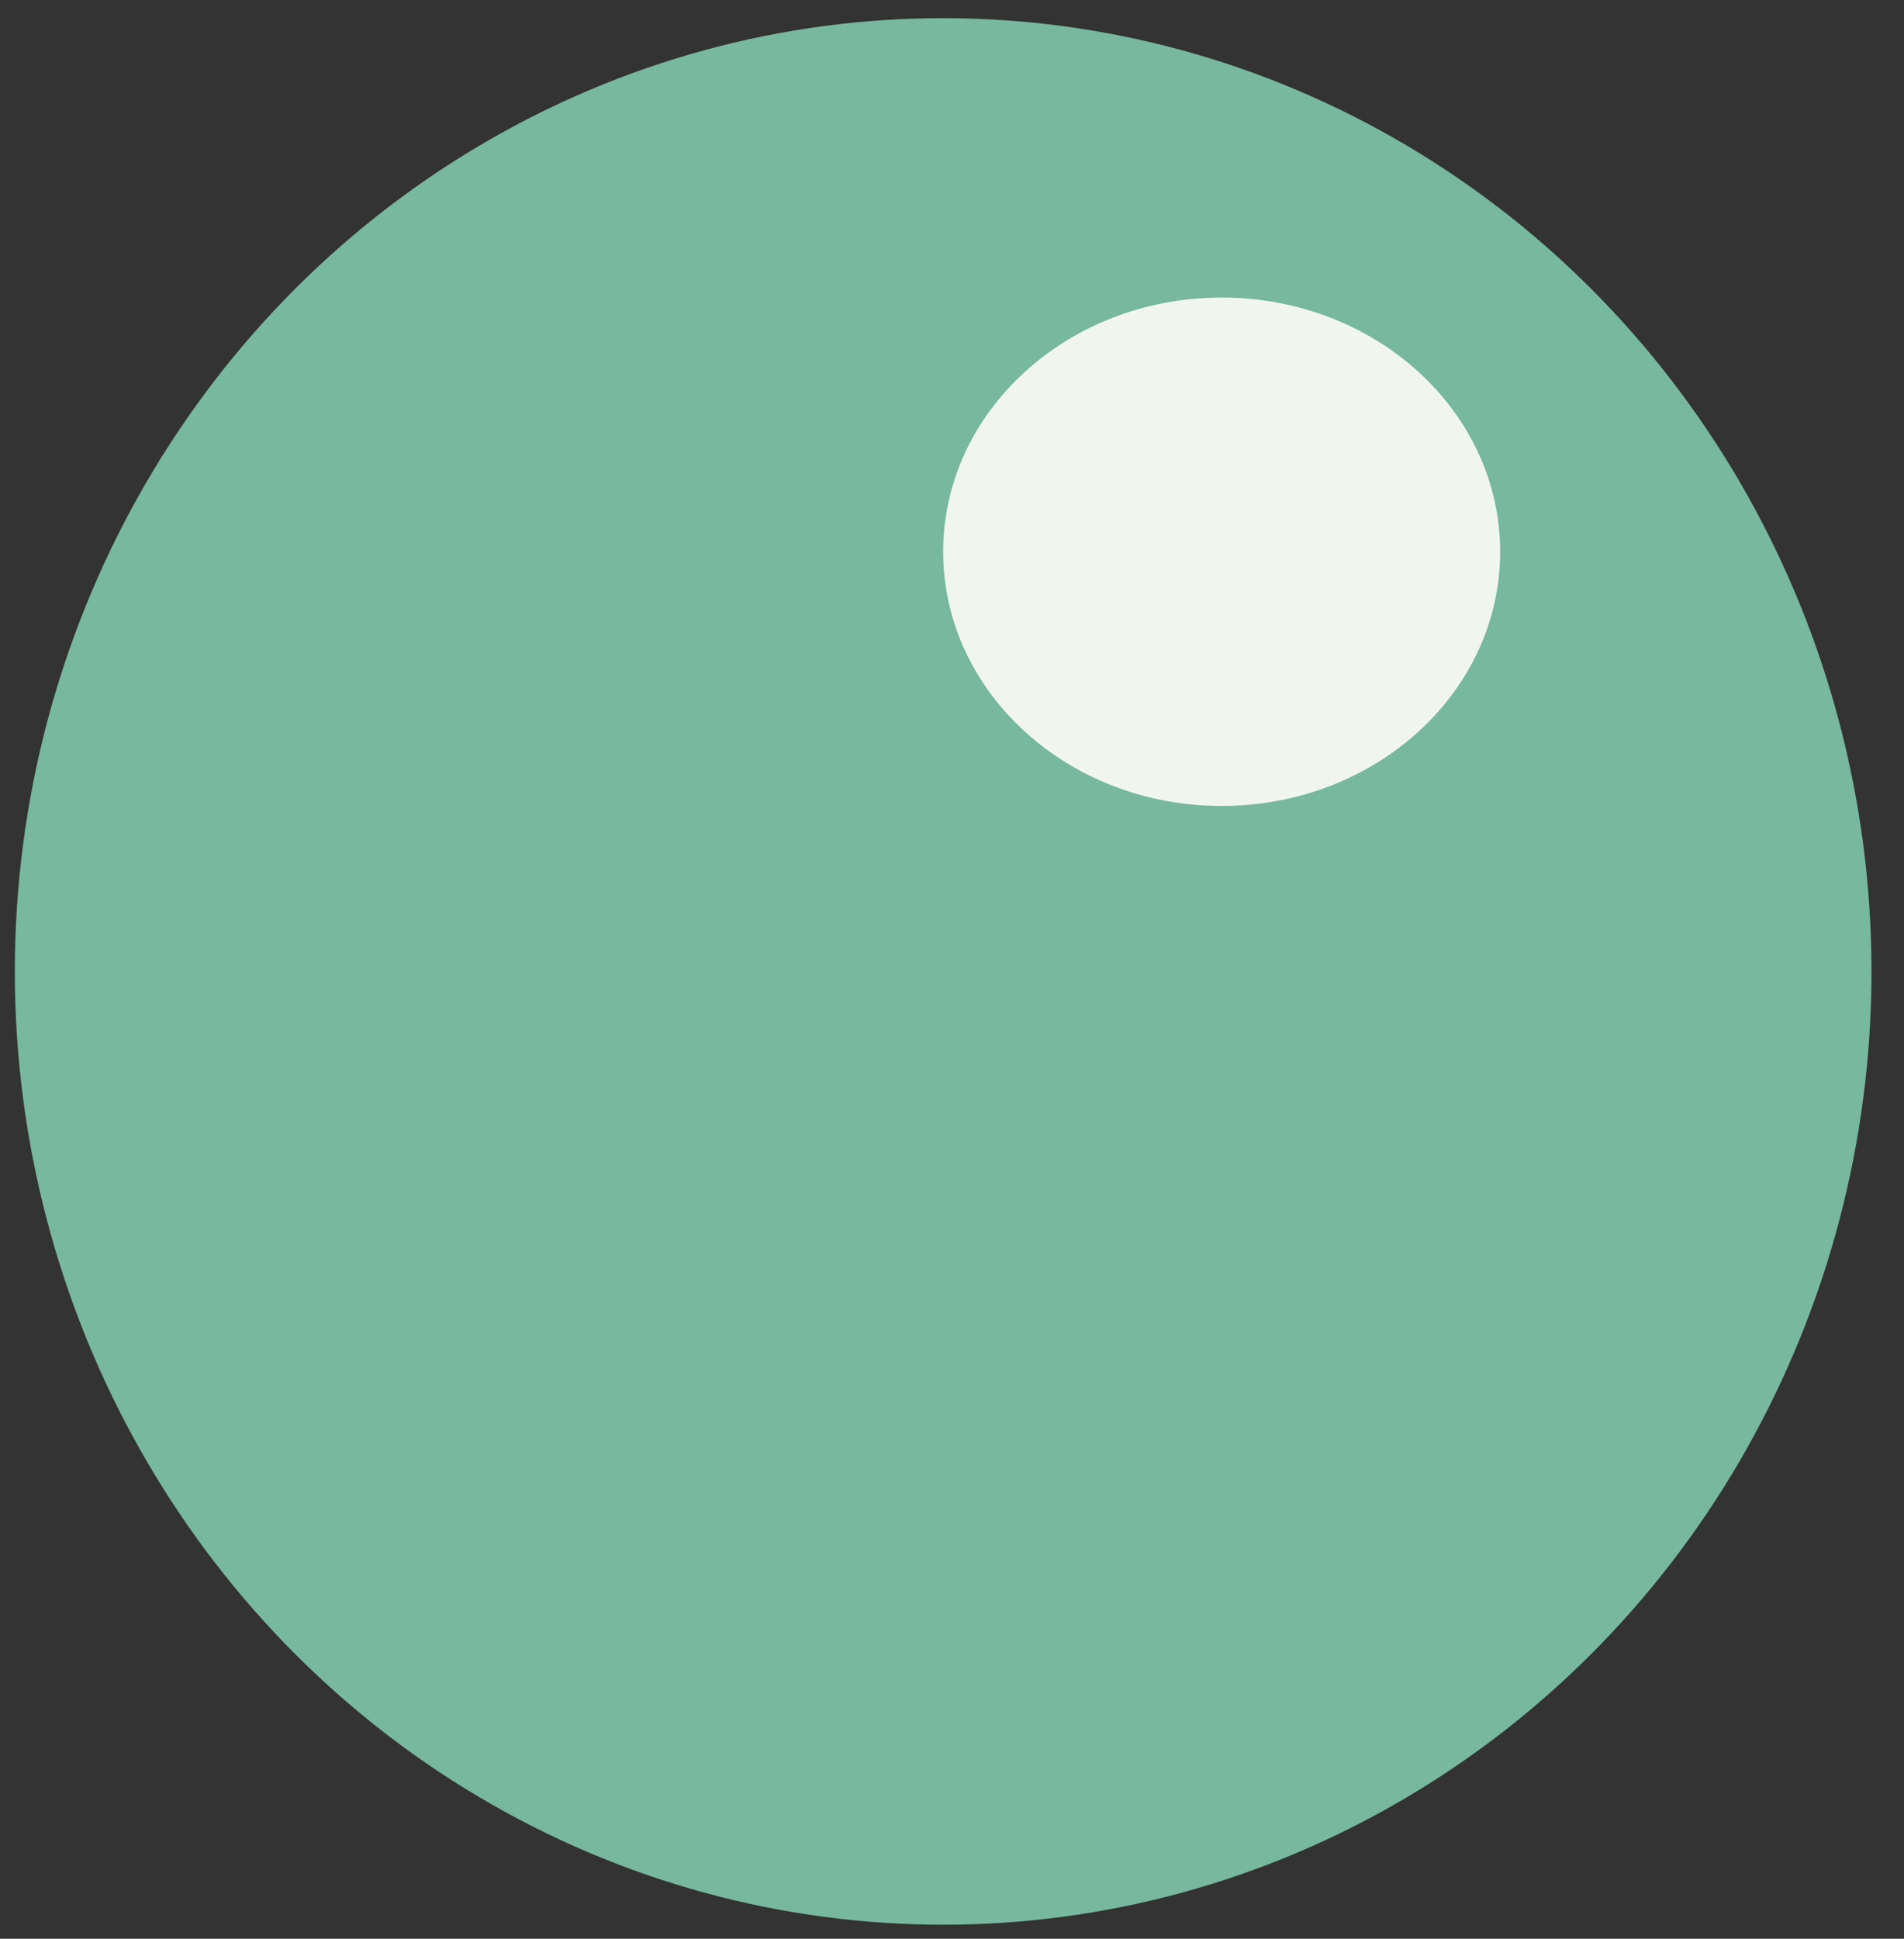 <svg width="56" height="57" viewBox="0 0 56 57" fill="none" xmlns="http://www.w3.org/2000/svg">
<rect x="0" y="0" width="56" height="57" fill="#333333" stroke="none"/>
<ellipse cx="27.74" cy="28.561" rx="27.304" ry="28.027" fill="#77B89E"/>
<ellipse cx="35.931" cy="16.222" rx="8.191" ry="7.474" fill="#F0F6EE"/>
</svg>
